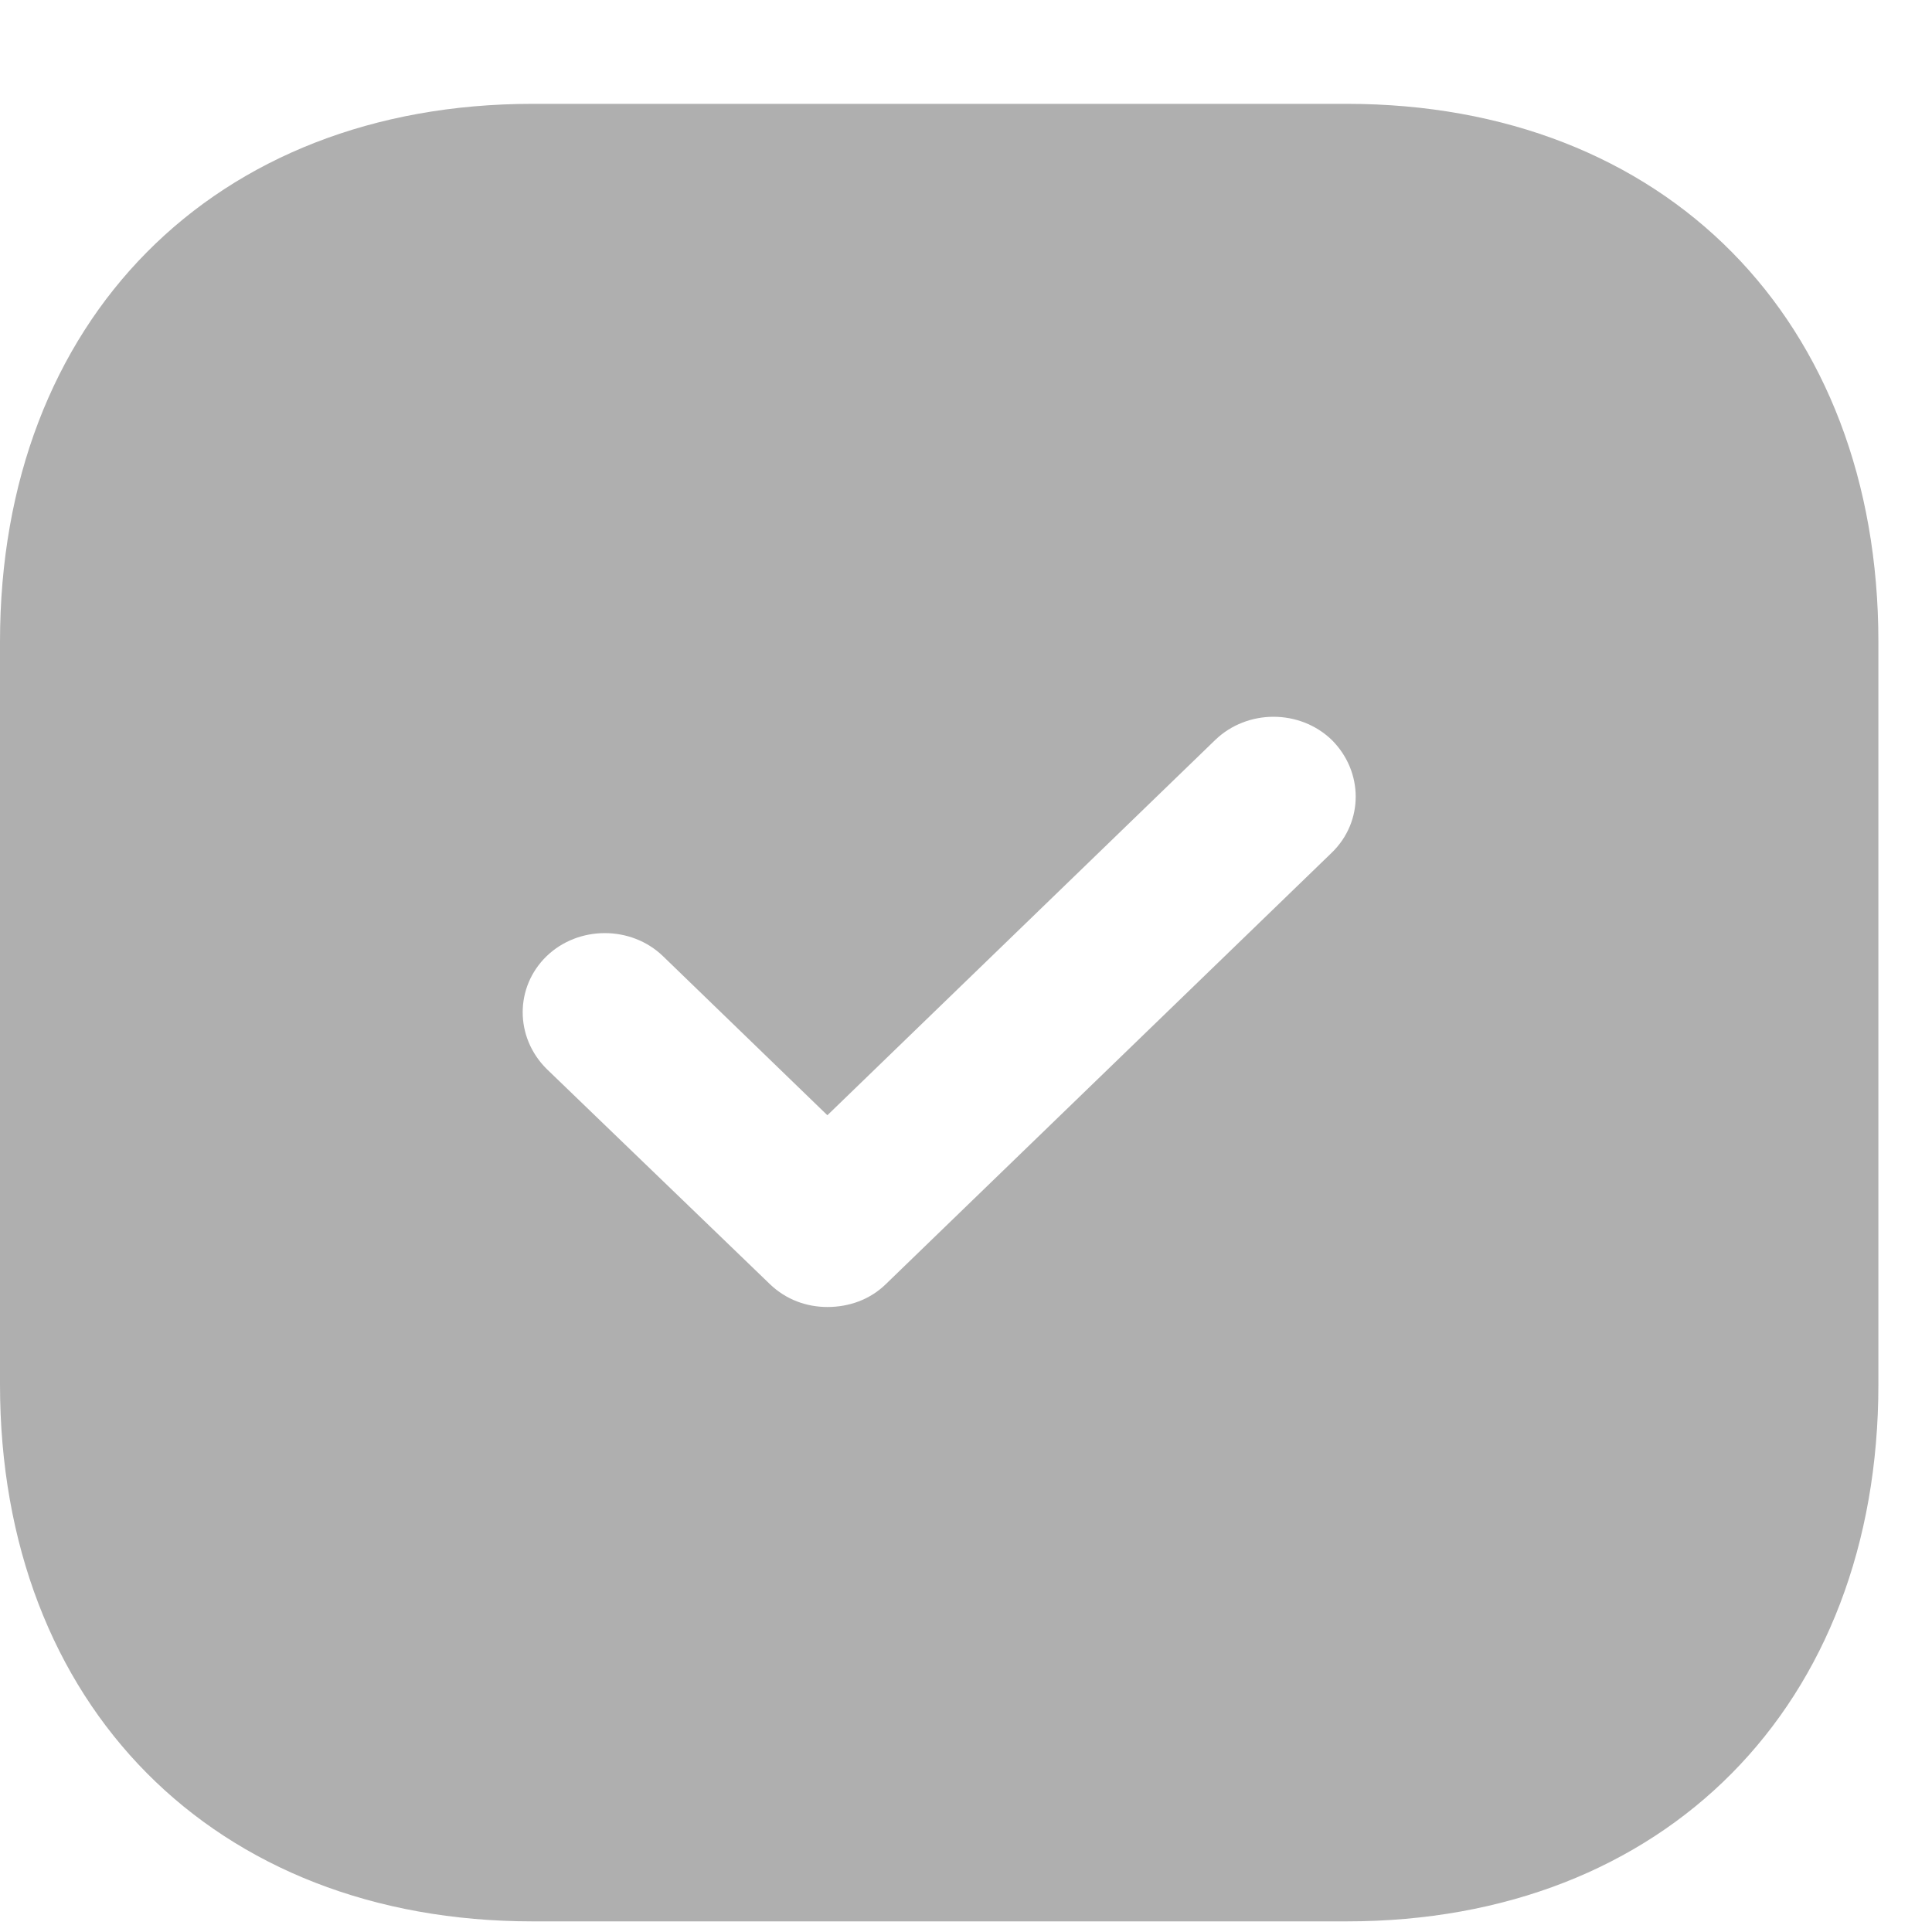 <svg width="12" height="12" viewBox="0 0 12 12" fill="none" xmlns="http://www.w3.org/2000/svg">
<path fill-rule="evenodd" clip-rule="evenodd" d="M3.308 0.645H8.365C10.342 0.645 11.667 1.988 11.667 3.986V8.599C11.667 10.591 10.342 11.934 8.365 11.934H3.308C1.33 11.934 0 10.591 0 8.599V3.986C0 1.988 1.33 0.645 3.308 0.645ZM5.501 7.977L8.272 5.296C8.47 5.104 8.47 4.794 8.272 4.596C8.073 4.404 7.747 4.404 7.548 4.596L5.139 6.927L4.118 5.939C3.92 5.748 3.593 5.748 3.395 5.939C3.197 6.131 3.197 6.442 3.395 6.639L4.783 7.977C4.883 8.073 5.011 8.118 5.139 8.118C5.273 8.118 5.402 8.073 5.501 7.977Z" fill="#AFAFAF"/>
</svg>
